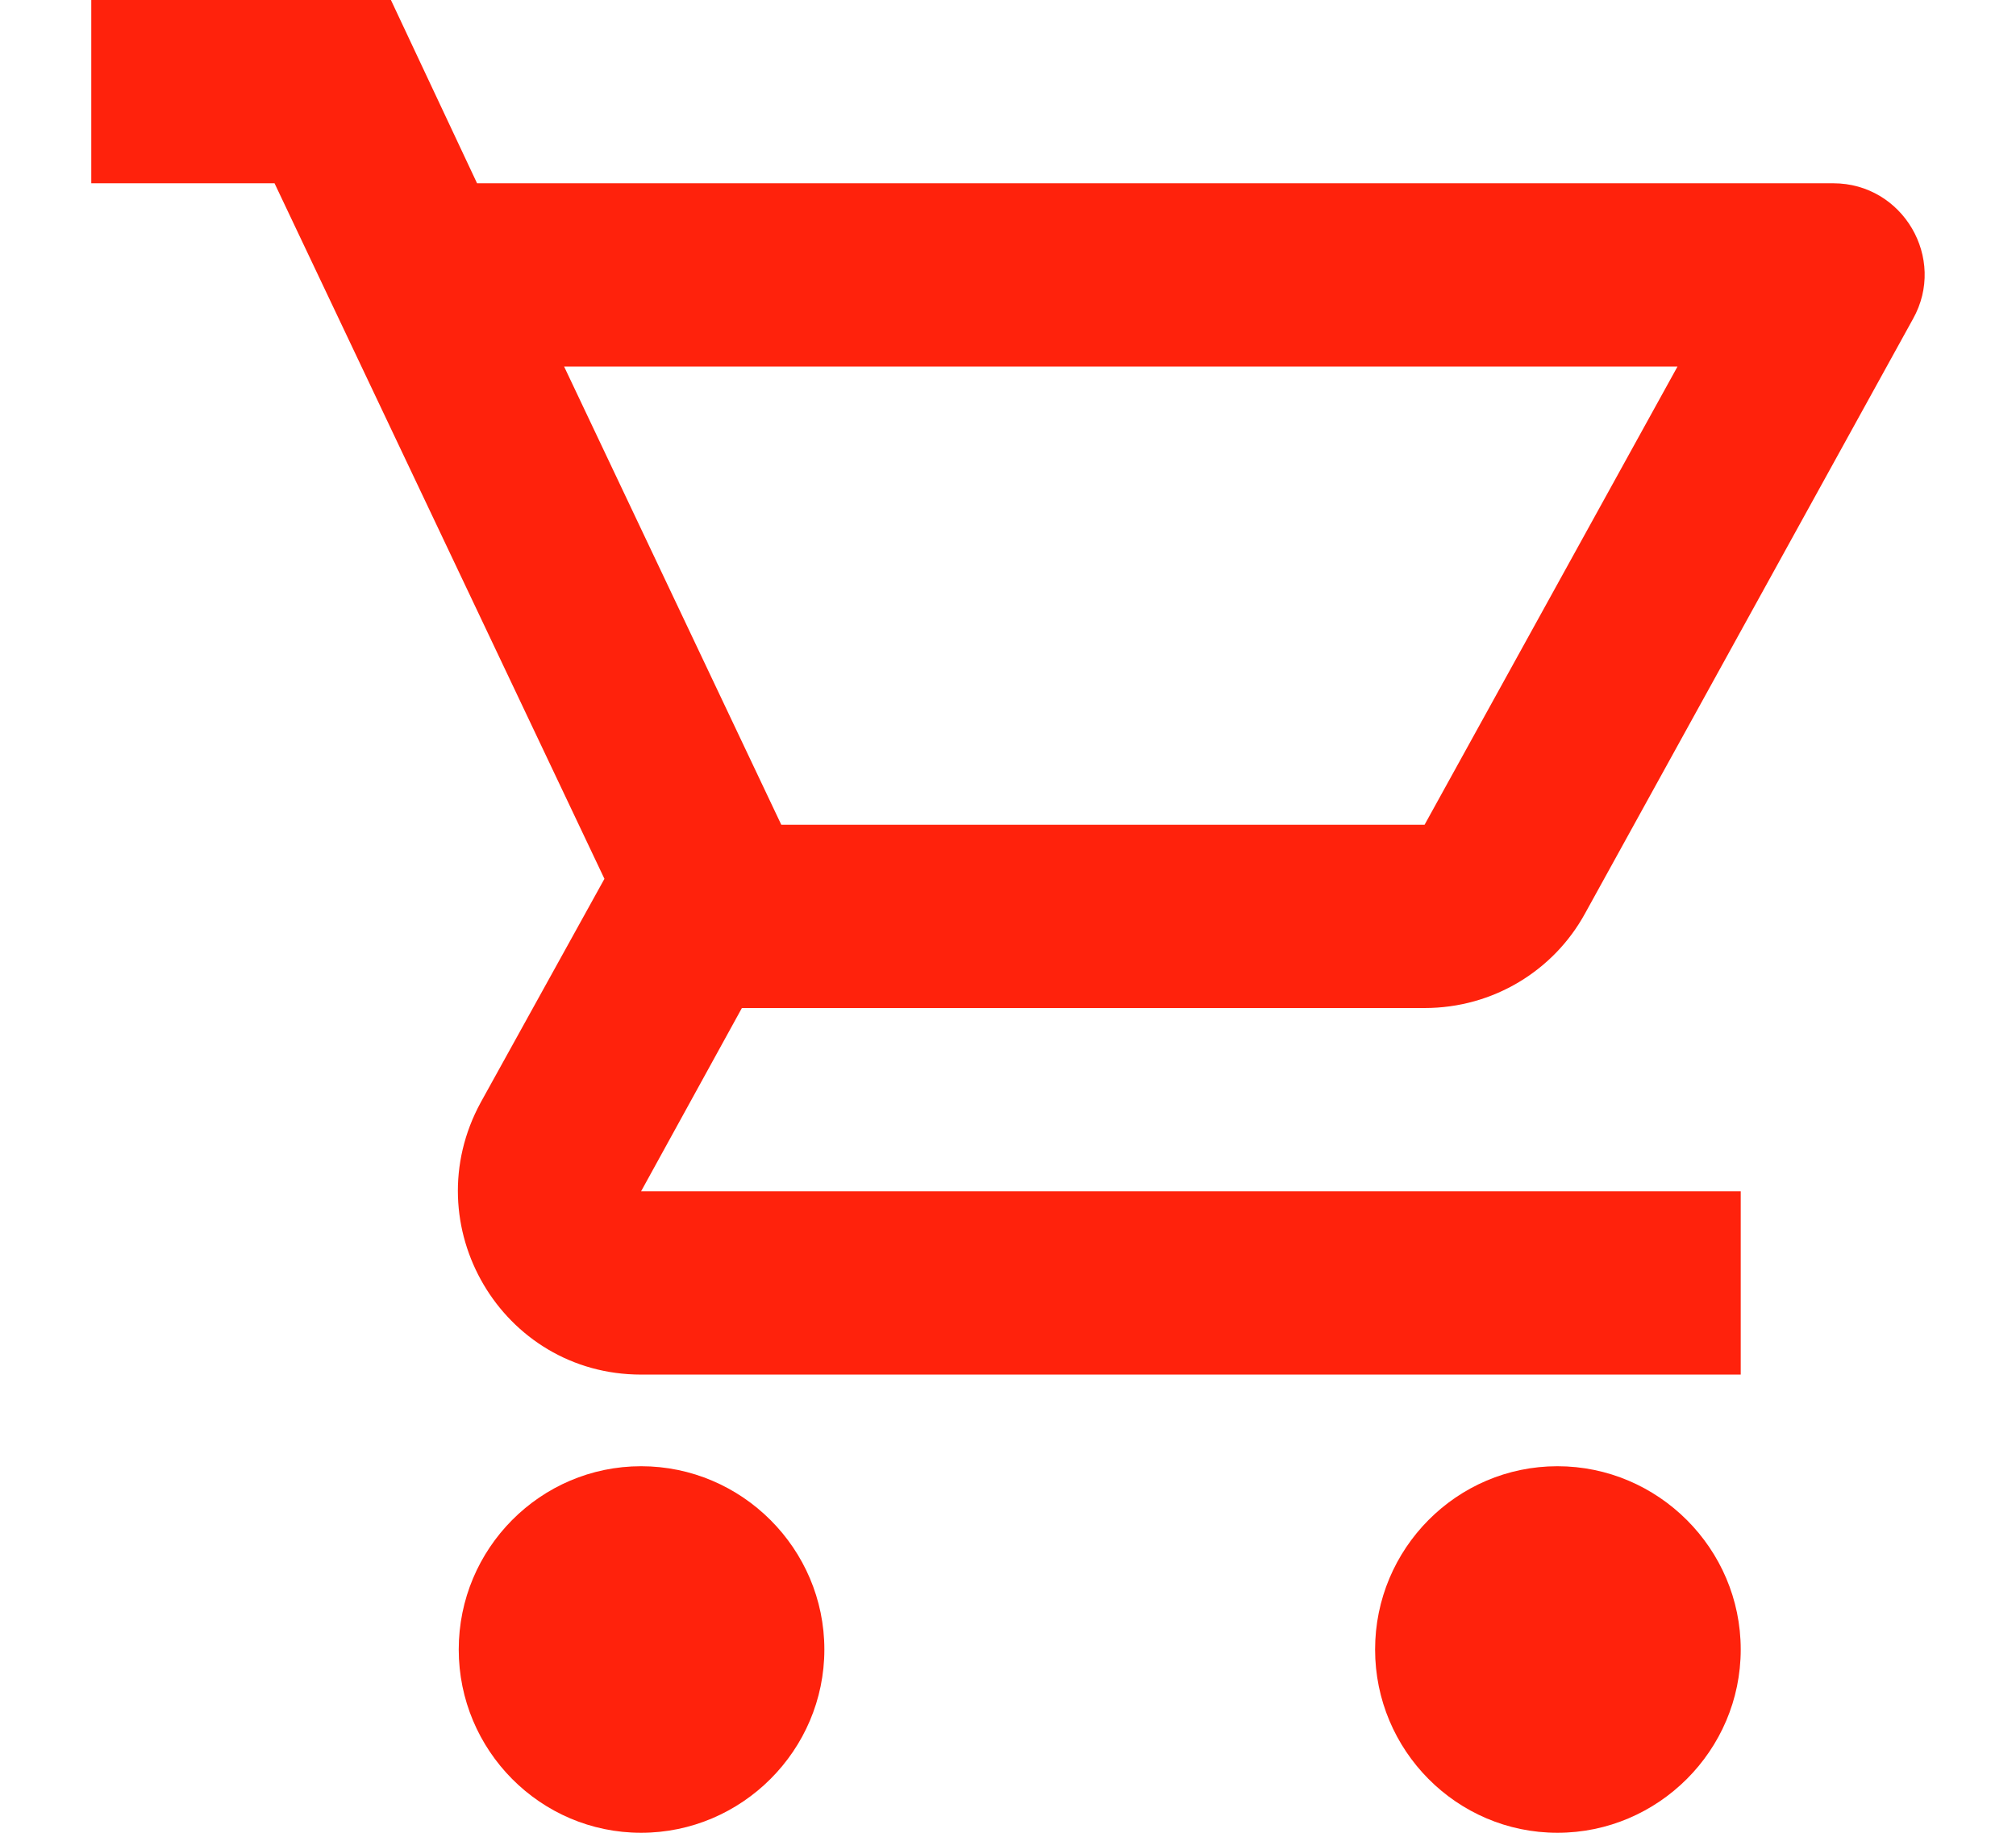 <svg width="22" height="20" viewBox="0 0 22 20" fill="none" xmlns="http://www.w3.org/2000/svg">
<path fill-rule="evenodd" clip-rule="evenodd" d="M17.296 9.97C16.956 10.59 16.296 11 15.546 11H8.096L6.996 13H18.996V15H6.996C5.476 15 4.516 13.37 5.246 12.03L6.596 9.59L2.996 2H0.996V0H4.266L5.206 2H20.006C20.766 2 21.246 2.82 20.876 3.48L17.296 9.97ZM18.306 4H6.156L8.526 9H15.546L18.306 4ZM6.996 16C5.896 16 5.006 16.9 5.006 18C5.006 19.1 5.896 20 6.996 20C8.096 20 8.996 19.1 8.996 18C8.996 16.9 8.096 16 6.996 16ZM15.006 18C15.006 16.9 15.896 16 16.996 16C18.096 16 18.996 16.9 18.996 18C18.996 19.1 18.096 20 16.996 20C15.896 20 15.006 19.1 15.006 18Z" fill="#FF220C"/>
</svg>
